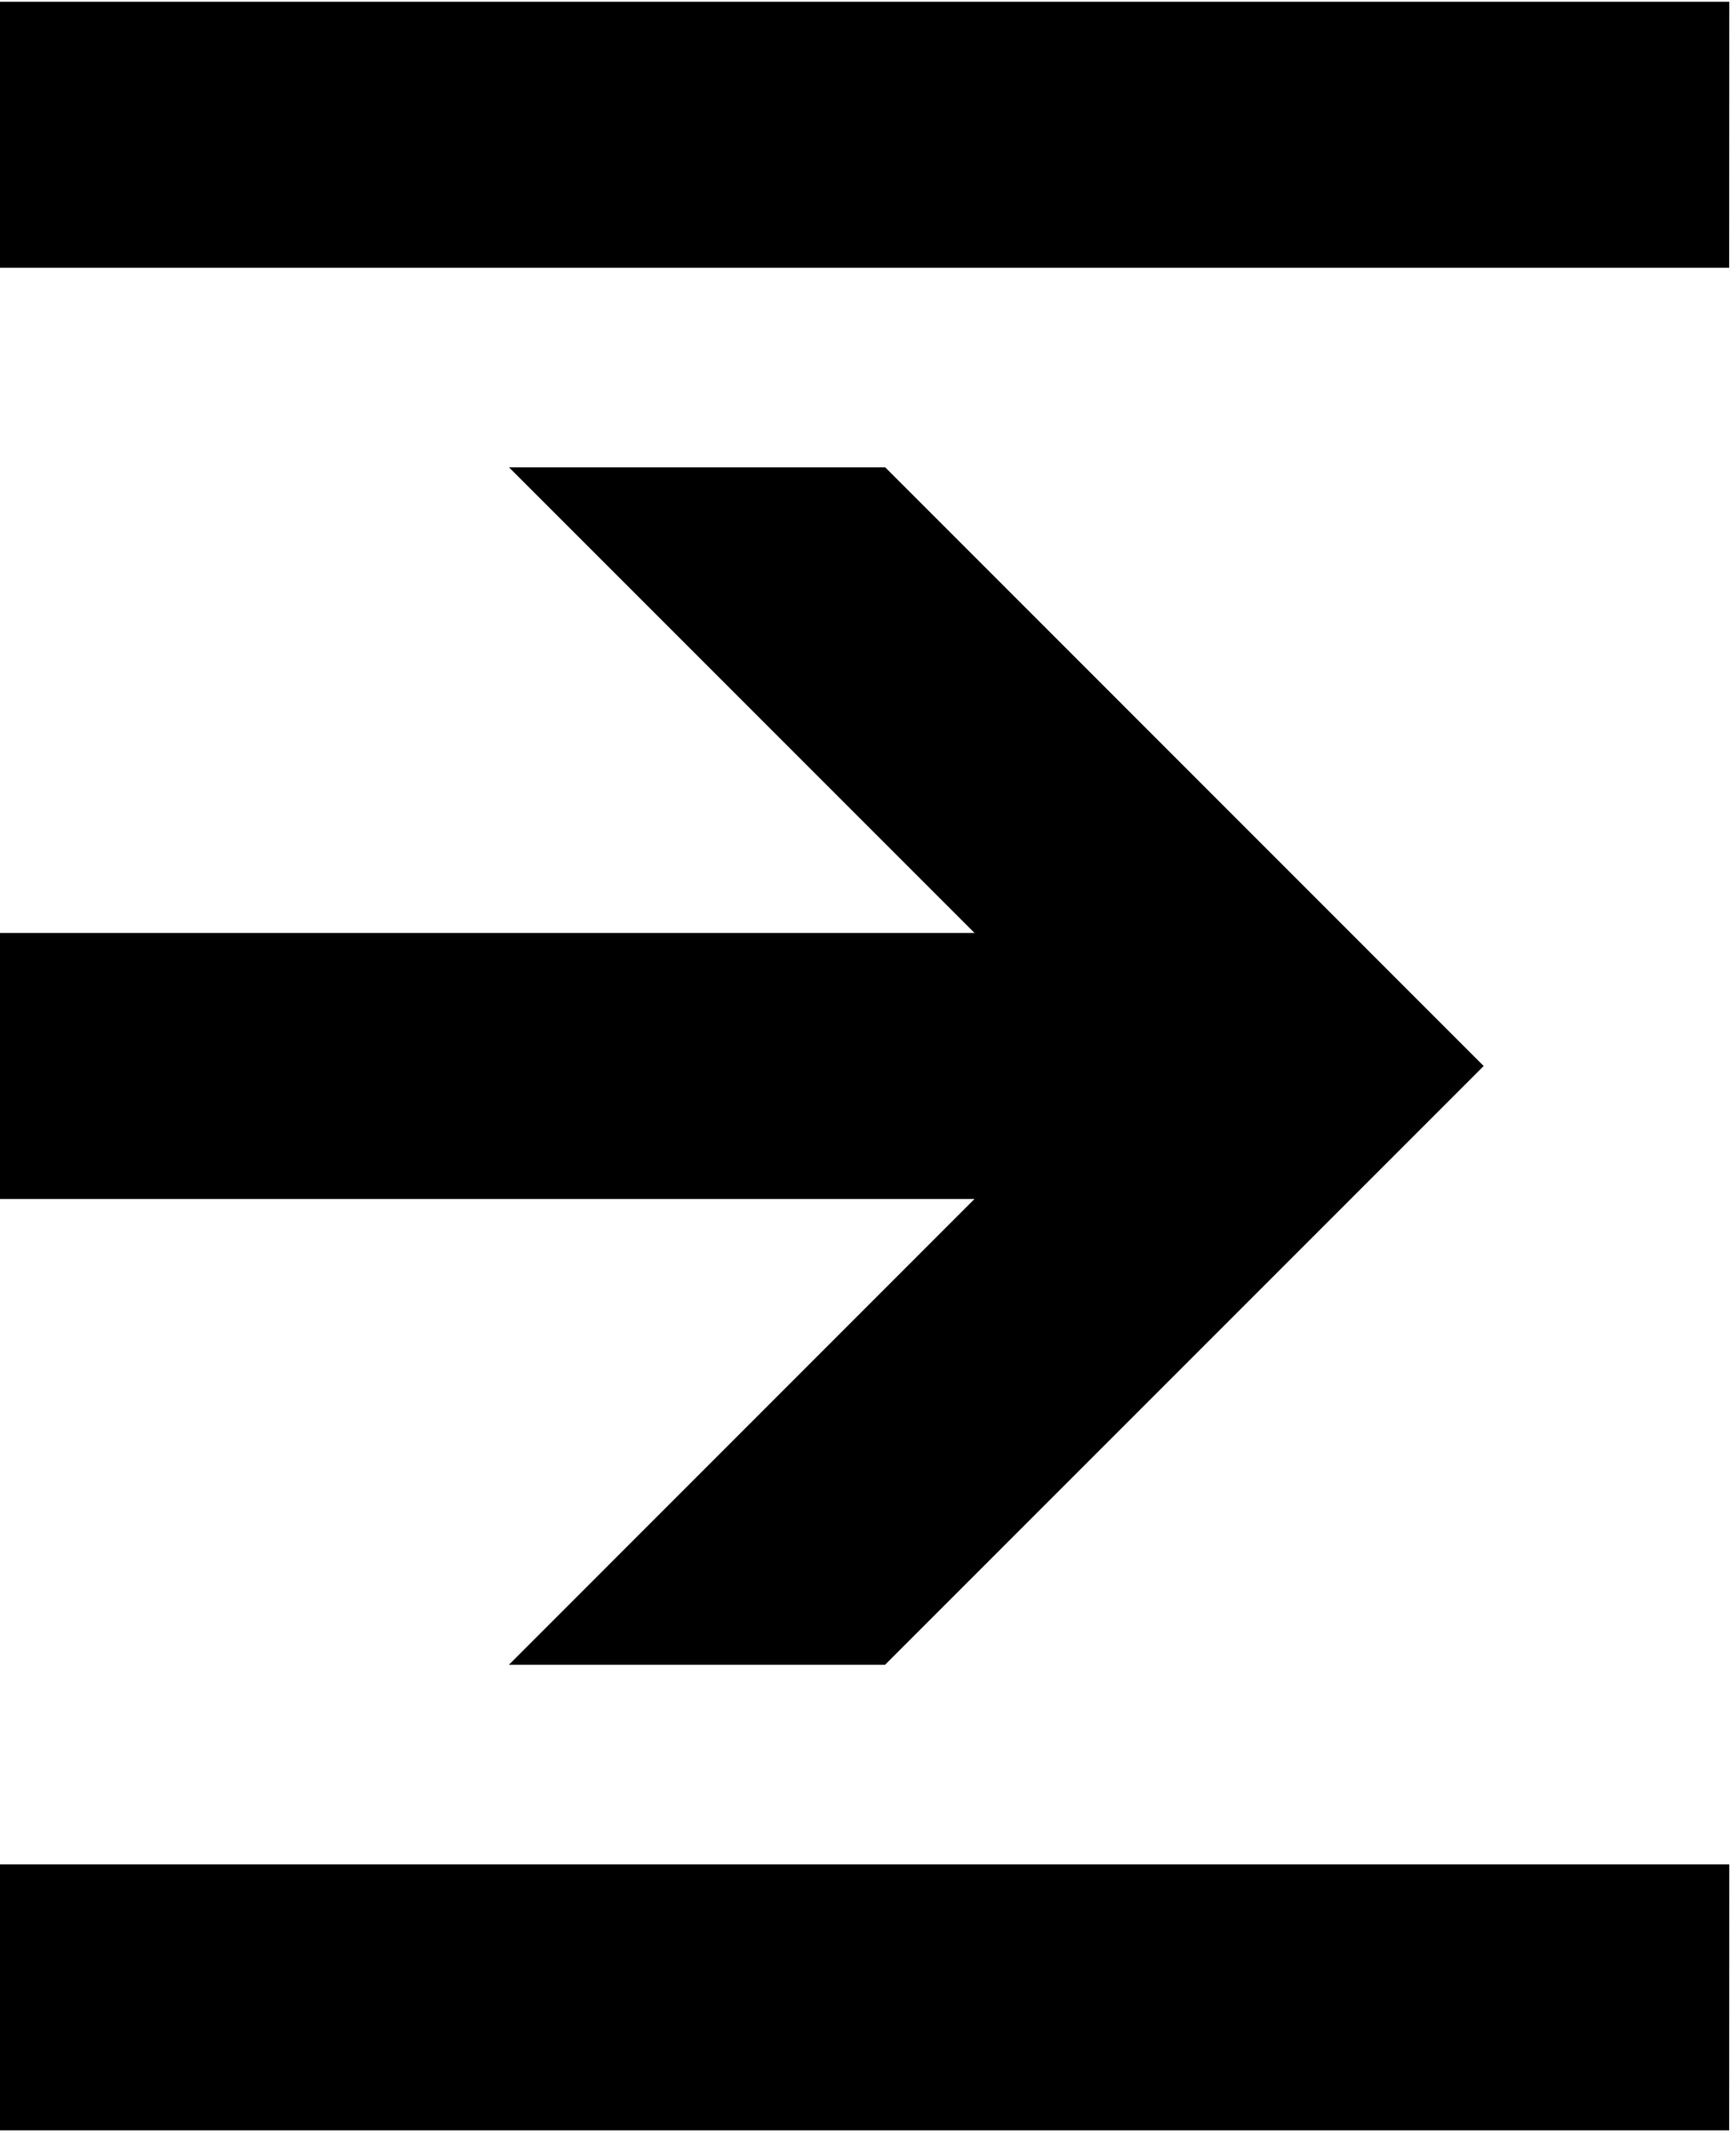 <?xml version="1.0" encoding="utf-8"?>
<!-- Generator: Adobe Illustrator 27.8.1, SVG Export Plug-In . SVG Version: 6.00 Build 0)  -->
<svg version="1.1"
	 id="svg2" xmlns:inkscape="http://www.inkscape.org/namespaces/inkscape" xmlns:sodipodi="http://sodipodi.sourceforge.net/DTD/sodipodi-0.dtd" xmlns:svg="http://www.w3.org/2000/svg" sodipodi:docname="EA_Logo_Black.eps"
	 xmlns="http://www.w3.org/2000/svg" xmlns:xlink="http://www.w3.org/1999/xlink" x="0px" y="0px" viewBox="0 0 209 257"
	 style="enable-background:new 0 0 209 257;" xml:space="preserve">
<sodipodi:namedview  bordercolor="#000000" borderopacity="0.25" id="namedview4" inkscape:deskcolor="#000000" inkscape:pagecheckerboard="0" inkscape:pageopacity="0.0" inkscape:showpageshadow="2" pagecolor="#ffffff">
	</sodipodi:namedview>
<g id="g8" transform="matrix(1.333,0,0,-1.333,0,853.333)" inkscape:groupmode="layer" inkscape:label="ink_ext_XXXXXX">
	<g id="g10" transform="scale(0.1)">
		<path id="path12" class="st0" d="M799.3,4898.3H459.6l420.5,420.6H0v240.2h880.2l-420.5,420.5h339.8l13.3-13.3L1340,5439
			L799.3,4898.3"/>
		<path id="path14" class="st0" d="M1561.7,6159.8H0V6400h1561.8L1561.7,6159.8"/>
		<path id="path16" class="st0" d="M1561.7,4477.9H0v240.2h1561.8L1561.7,4477.9"/>
	</g>
</g>
</svg>
